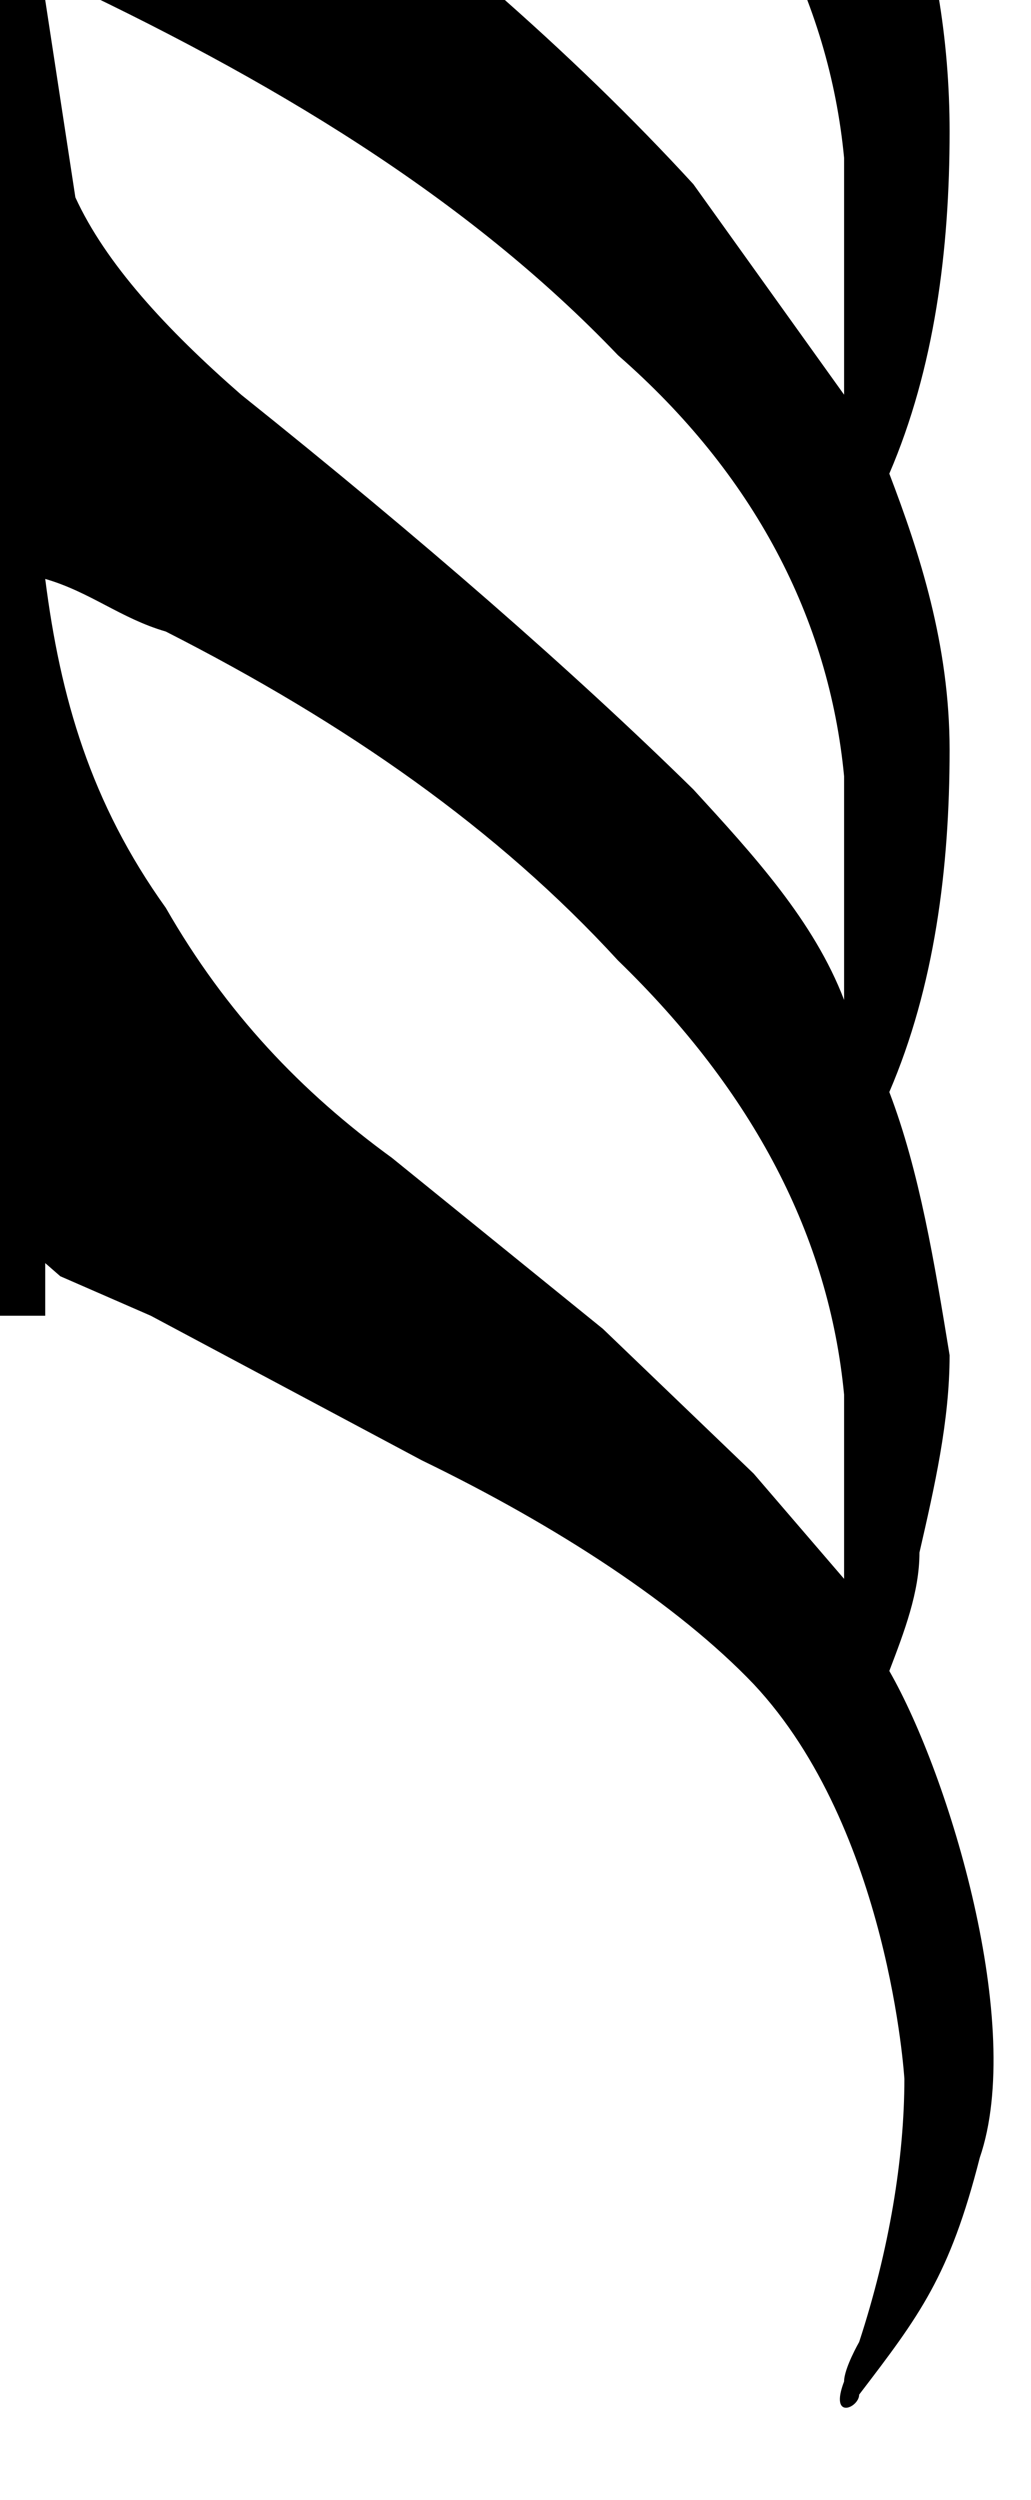 <svg xmlns="http://www.w3.org/2000/svg" preserveAspectRatio="none" viewBox="-0.7 0 6.84 19" width="7.84"
     height="19">
    <!-- 音符尾 -->
    <path d="
    M5.2,12.7c0.1-0.3,0.2-0.6,0.2-0.9c0.1-0.5,0.2-1,0.2-1.5c-0.1-0.7-0.2-1.4-0.4-2c0.3-0.8,0.4-1.7,0.4-2.6
	c0-0.8-0.2-1.5-0.4-2.1C5.5,2.8,5.6,1.9,5.6,1c0-0.7-0.1-1.4-0.3-2c0.2-0.8,0.3-1.6,0.3-2.5c0-0.6-0.1-1.2-0.3-1.8
	c0.2-0.8,0.3-1.6,0.3-2.4C5.5-9.3,5-10.7,3.9-12c-0.8-1-1.8-2-3-3c-0.5-0.5-0.9-1-1.1-1.5L-0.5-18h-0.4v28h0.5V9.6l0.1,0.1L0.3,10
	l1.8,1.1c0.9,0.5,1.7,1.1,2.2,1.7c0.9,1.1,1,3,1,3c0,0.6-0.1,1.3-0.3,2c0,0-0.1,0.2-0.1,0.3C4.8,18.4,5,18.3,5,18.2
	c0.4-0.6,0.6-0.9,0.8-1.8C6.1,15.4,5.6,13.5,5.2,12.7z M3.4-10.7c0.9,1,1.4,2.1,1.5,3.1v1.3L3.8-7.9c-0.8-1-1.8-2-3-3
	c-0.5-0.5-0.8-1-1-1.5l-0.2-1.2C1.1-12.8,2.4-11.9,3.4-10.7z M3.4-6.5c0.9,1,1.4,2.1,1.5,3.3l-0.1,1v0.4l-1-1.6c-0.8-1-1.8-2-3-3
	c-0.5-0.5-0.8-1-1-1.5l-0.2-1.5C1.1-8.6,2.4-7.7,3.4-6.5z M-0.4-5c1.5,0.8,2.8,1.7,3.8,2.9c0.9,1,1.4,2.1,1.5,3.3V3l-1-1.6
	c-0.8-1-1.8-2-3-3C0.4-2.1,0-2.6-0.2-3.2l-0.2-1.5V-5z M-0.4-0.2c1.5,0.8,2.8,1.7,3.8,2.9c0.9,0.9,1.4,2,1.5,3.2v1.7
	C4.7,7,4.3,6.5,3.9,6c-0.8-0.9-1.8-1.9-3-3C0.4,2.5,0,2-0.2,1.5L-0.4,0V-0.2z M-0.4,4.4c0.3,0.1,0.5,0.3,0.8,0.4
	c1.2,0.7,2.2,1.5,3,2.5c0.9,1,1.4,2.1,1.5,3.3V12l-0.6-0.8l-1-1.1L1.9,8.8C1.3,8.3,0.8,7.7,0.4,6.9C-0.1,6.1-0.3,5.3-0.4,4.4z
  " fill="black"/>
</svg>
